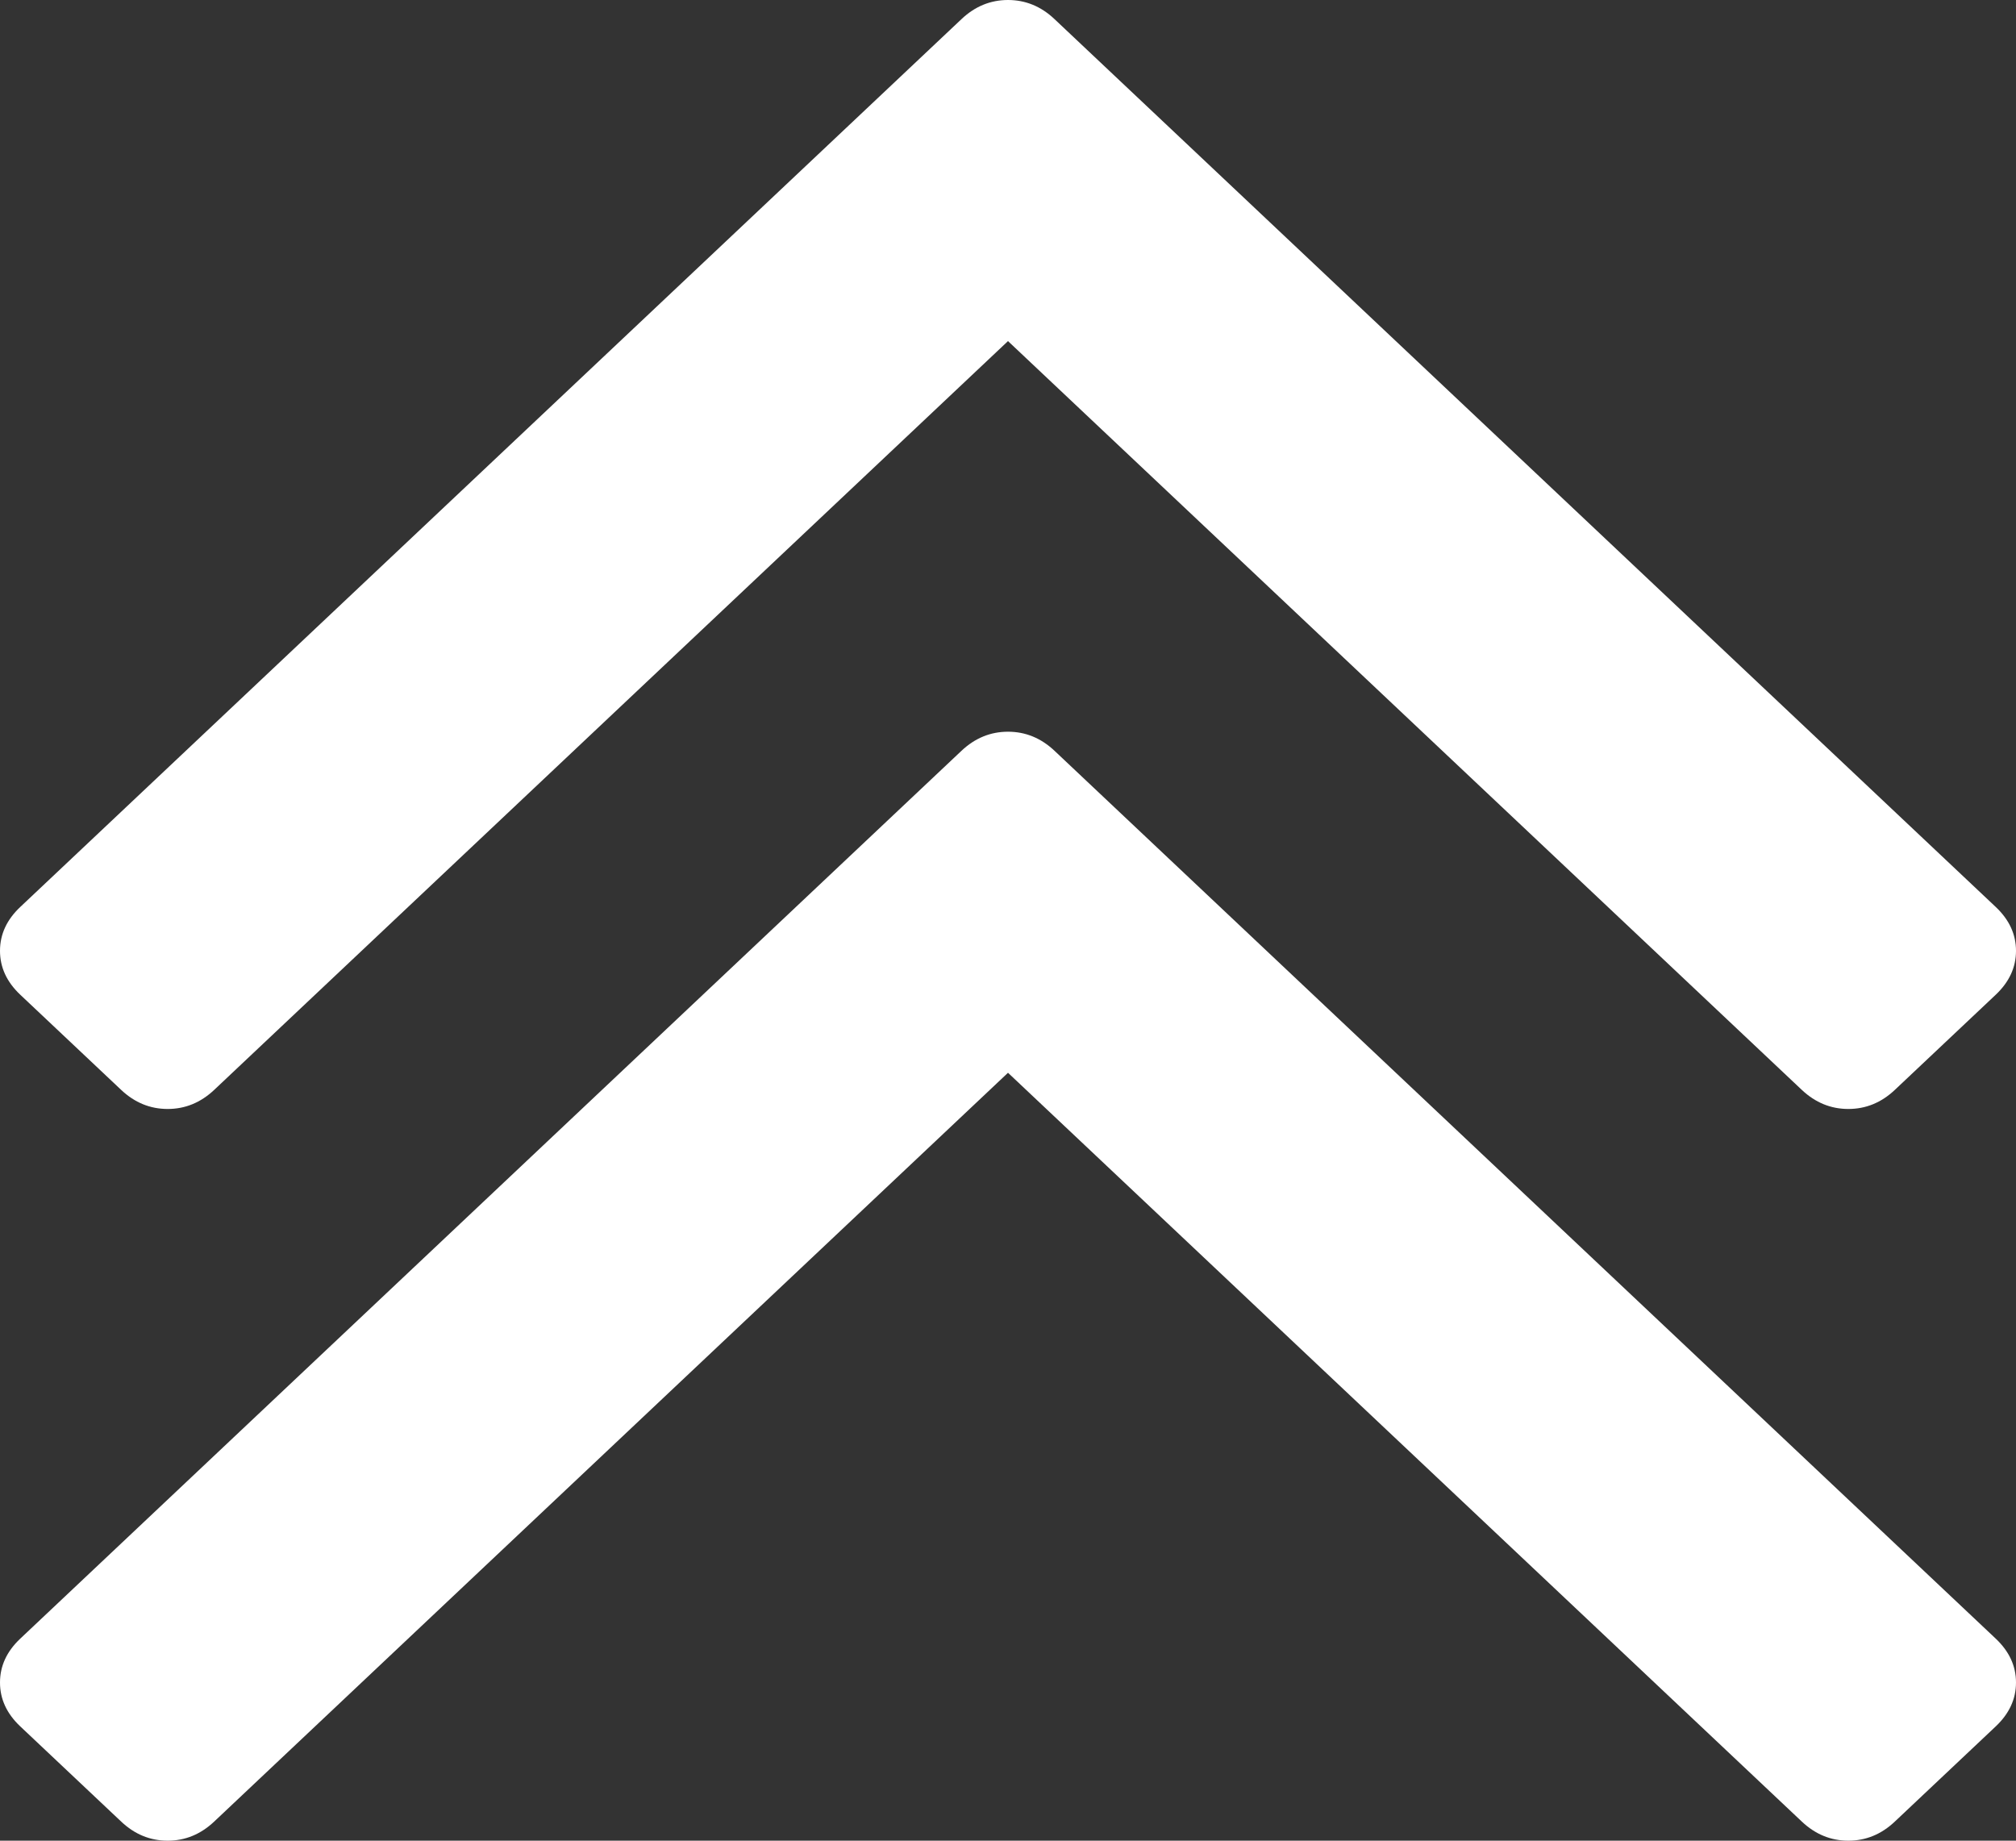 ﻿<?xml version="1.0" encoding="utf-8"?>
<svg version="1.1" xmlns:xlink="http://www.w3.org/1999/xlink" width="46px" height="42px" xmlns="http://www.w3.org/2000/svg">
  <rect width="100%" height="100%" fill="#333333" stroke="none"/>
  <g transform="matrix(1 0 0 1 -997 -1982 )">
    <path d="M 45.539 37.391  C 45.846 37.681  46 38.014  46 38.391  C 46 38.768  45.846 39.101  45.539 39.391  L 43.234 41.565  C 42.927 41.855  42.574 42  42.174 42  C 41.775 42  41.422 41.855  41.114 41.565  L 23 24.478  L 4.886 41.565  C 4.578 41.855  4.225 42  3.826 42  C 3.426 42  3.073 41.855  2.766 41.565  L 0.461 39.391  C 0.154 39.101  0 38.768  0 38.391  C 0 38.014  0.154 37.681  0.461 37.391  L 21.94 17.13  C 22.247 16.841  22.601 16.696  23 16.696  C 23.399 16.696  23.753 16.841  24.06 17.13  L 45.539 37.391  Z M 45.539 20.696  C 45.846 20.986  46 21.319  46 21.696  C 46 22.072  45.846 22.406  45.539 22.696  L 43.234 24.87  C 42.927 25.159  42.574 25.304  42.174 25.304  C 41.775 25.304  41.422 25.159  41.114 24.87  L 23 7.783  L 4.886 24.87  C 4.578 25.159  4.225 25.304  3.826 25.304  C 3.426 25.304  3.073 25.159  2.766 24.87  L 0.461 22.696  C 0.154 22.406  0 22.072  0 21.696  C 0 21.319  0.154 20.986  0.461 20.696  L 21.94 0.435  C 22.247 0.145  22.601 0  23 0  C 23.399 0  23.753 0.145  24.06 0.435  L 45.539 20.696  Z " fill-rule="nonzero" fill="#ffffff" stroke="none" transform="matrix(1 0 0 1 997 1982 )" />
  </g>
</svg>